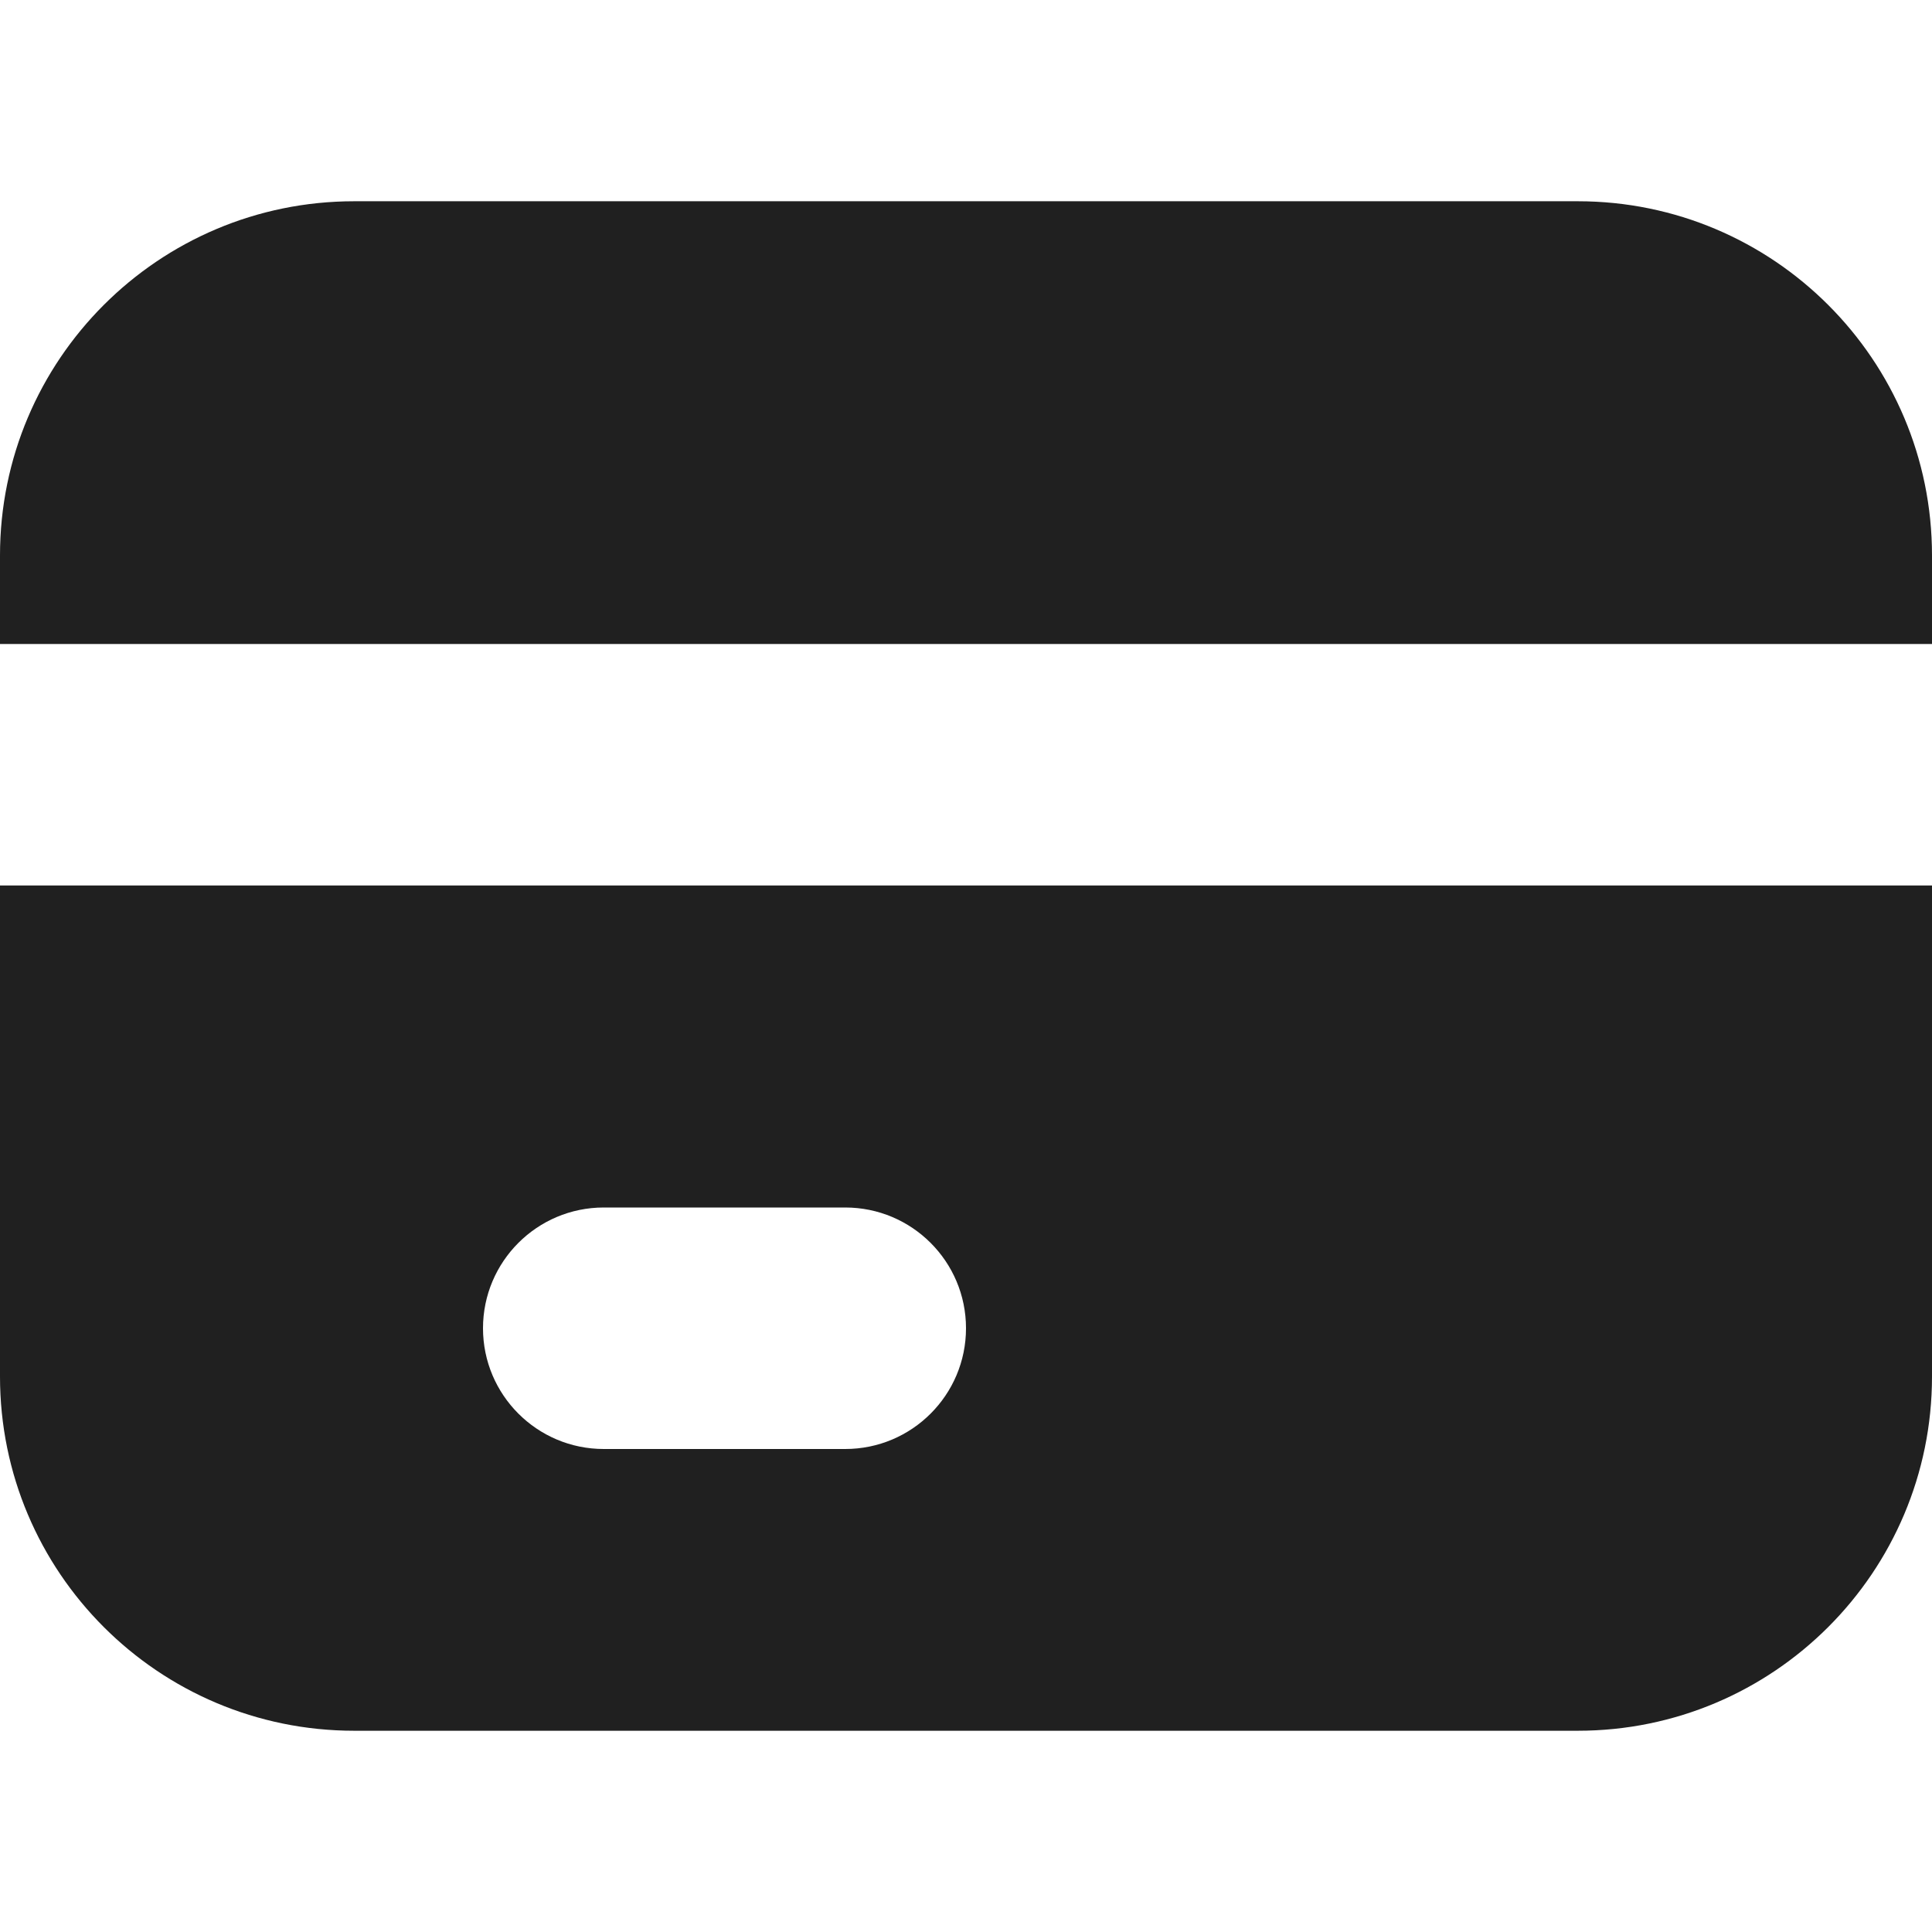 <svg
  width="12"
  height="12"
  viewBox="0 0 12 12"
  fill="none"
  xmlns="http://www.w3.org/2000/svg"
  data-fui-icon="true"
>
  <path
    d="M0 3.45C0 2.235 0.985 1.25 2.2 1.25H9.8C11.015 1.25 12 2.235 12 3.45V4H0V3.45Z"
    fill="currentColor"
    fill-opacity=".875"
  />
  <path
    fill-rule="evenodd"
    clip-rule="evenodd"
    d="M0 5.5V8.55C0 9.765 0.985 10.75 2.2 10.75H9.8C11.015 10.75 12 9.765 12 8.55V5.5H0ZM3 8.25C3 7.836 3.336 7.5 3.75 7.5H5.25C5.664 7.5 6 7.836 6 8.25C6 8.664 5.664 9 5.25 9H3.75C3.336 9 3 8.664 3 8.25Z"
    fill="currentColor"
    fill-opacity=".875"
  />
</svg>
